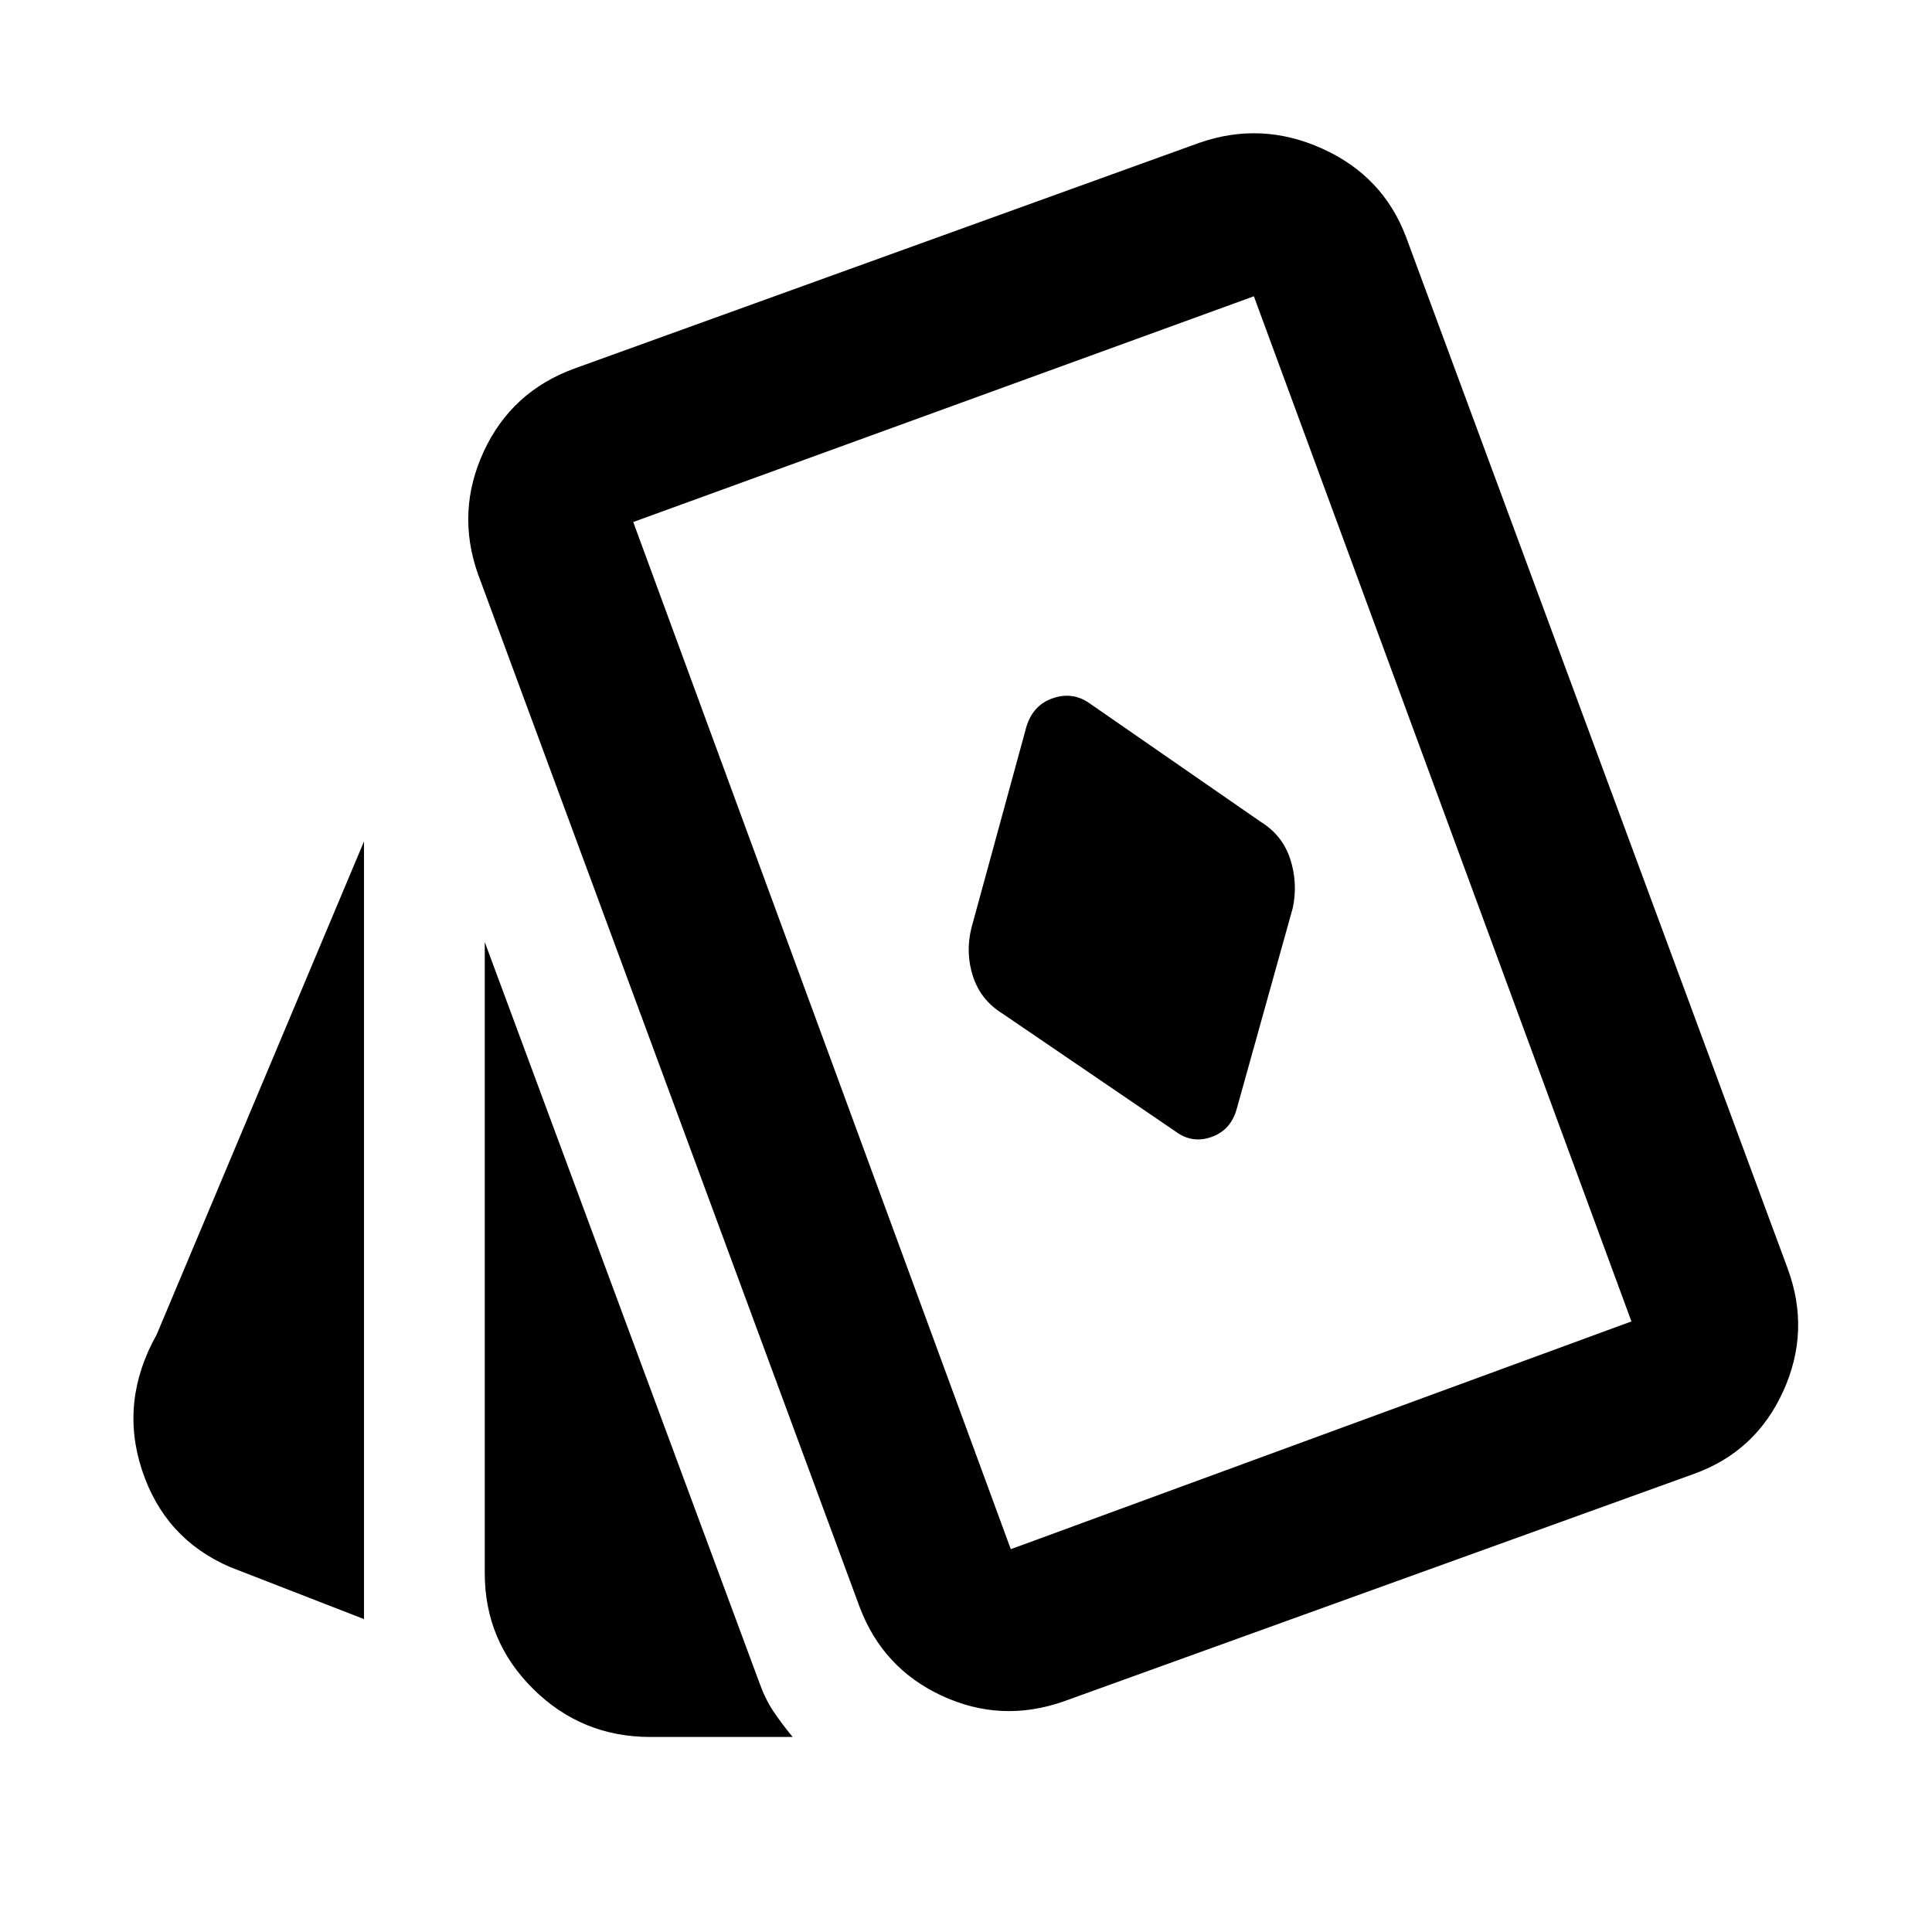 <svg xmlns="http://www.w3.org/2000/svg" width="48" height="48" viewBox="0 -960 960 960"><path d="m614.52-409 27.87-99.91q2.57-12.39-1.28-24.22-3.85-11.83-14.68-18.52l-85.47-59.18q-8.26-5.56-17.94-2.18-9.68 3.38-12.98 14.01l-27.3 99.91q-3.13 12.39.72 24.22 3.84 11.83 14.67 18.52l86.04 58.61q8.26 6.13 17.87 2.68 9.6-3.44 12.48-13.94ZM180.87-155.48l-66.57-25.87q-32.5-14.02-43.75-48.2-11.25-34.18 7.32-67.36l103-245v386.43Zm142.28 58.57q-34.11 0-58.19-23.84-24.09-23.83-24.09-57.6v-313.56l136.45 368q2.84 8 6.81 14 3.97 6 9.74 13h-70.72Zm205.33-17.65q-30.91 10.82-60.35-2.77-29.43-13.6-40.96-44.1L237.43-674.96q-10.82-30.91 2.93-60.67 13.76-29.77 44.94-41.2L595.83-889q30.91-10.83 61.19 2.85 30.28 13.67 41.68 44.02l189.6 512.52q11.4 30.91-2.2 60.85-13.59 29.95-44.1 41.02L528.48-114.56Zm-26.22-75.66 308.39-113.17-187.61-509.39-308.39 112.17 187.61 510.39ZM563.43-502Z"/></svg>